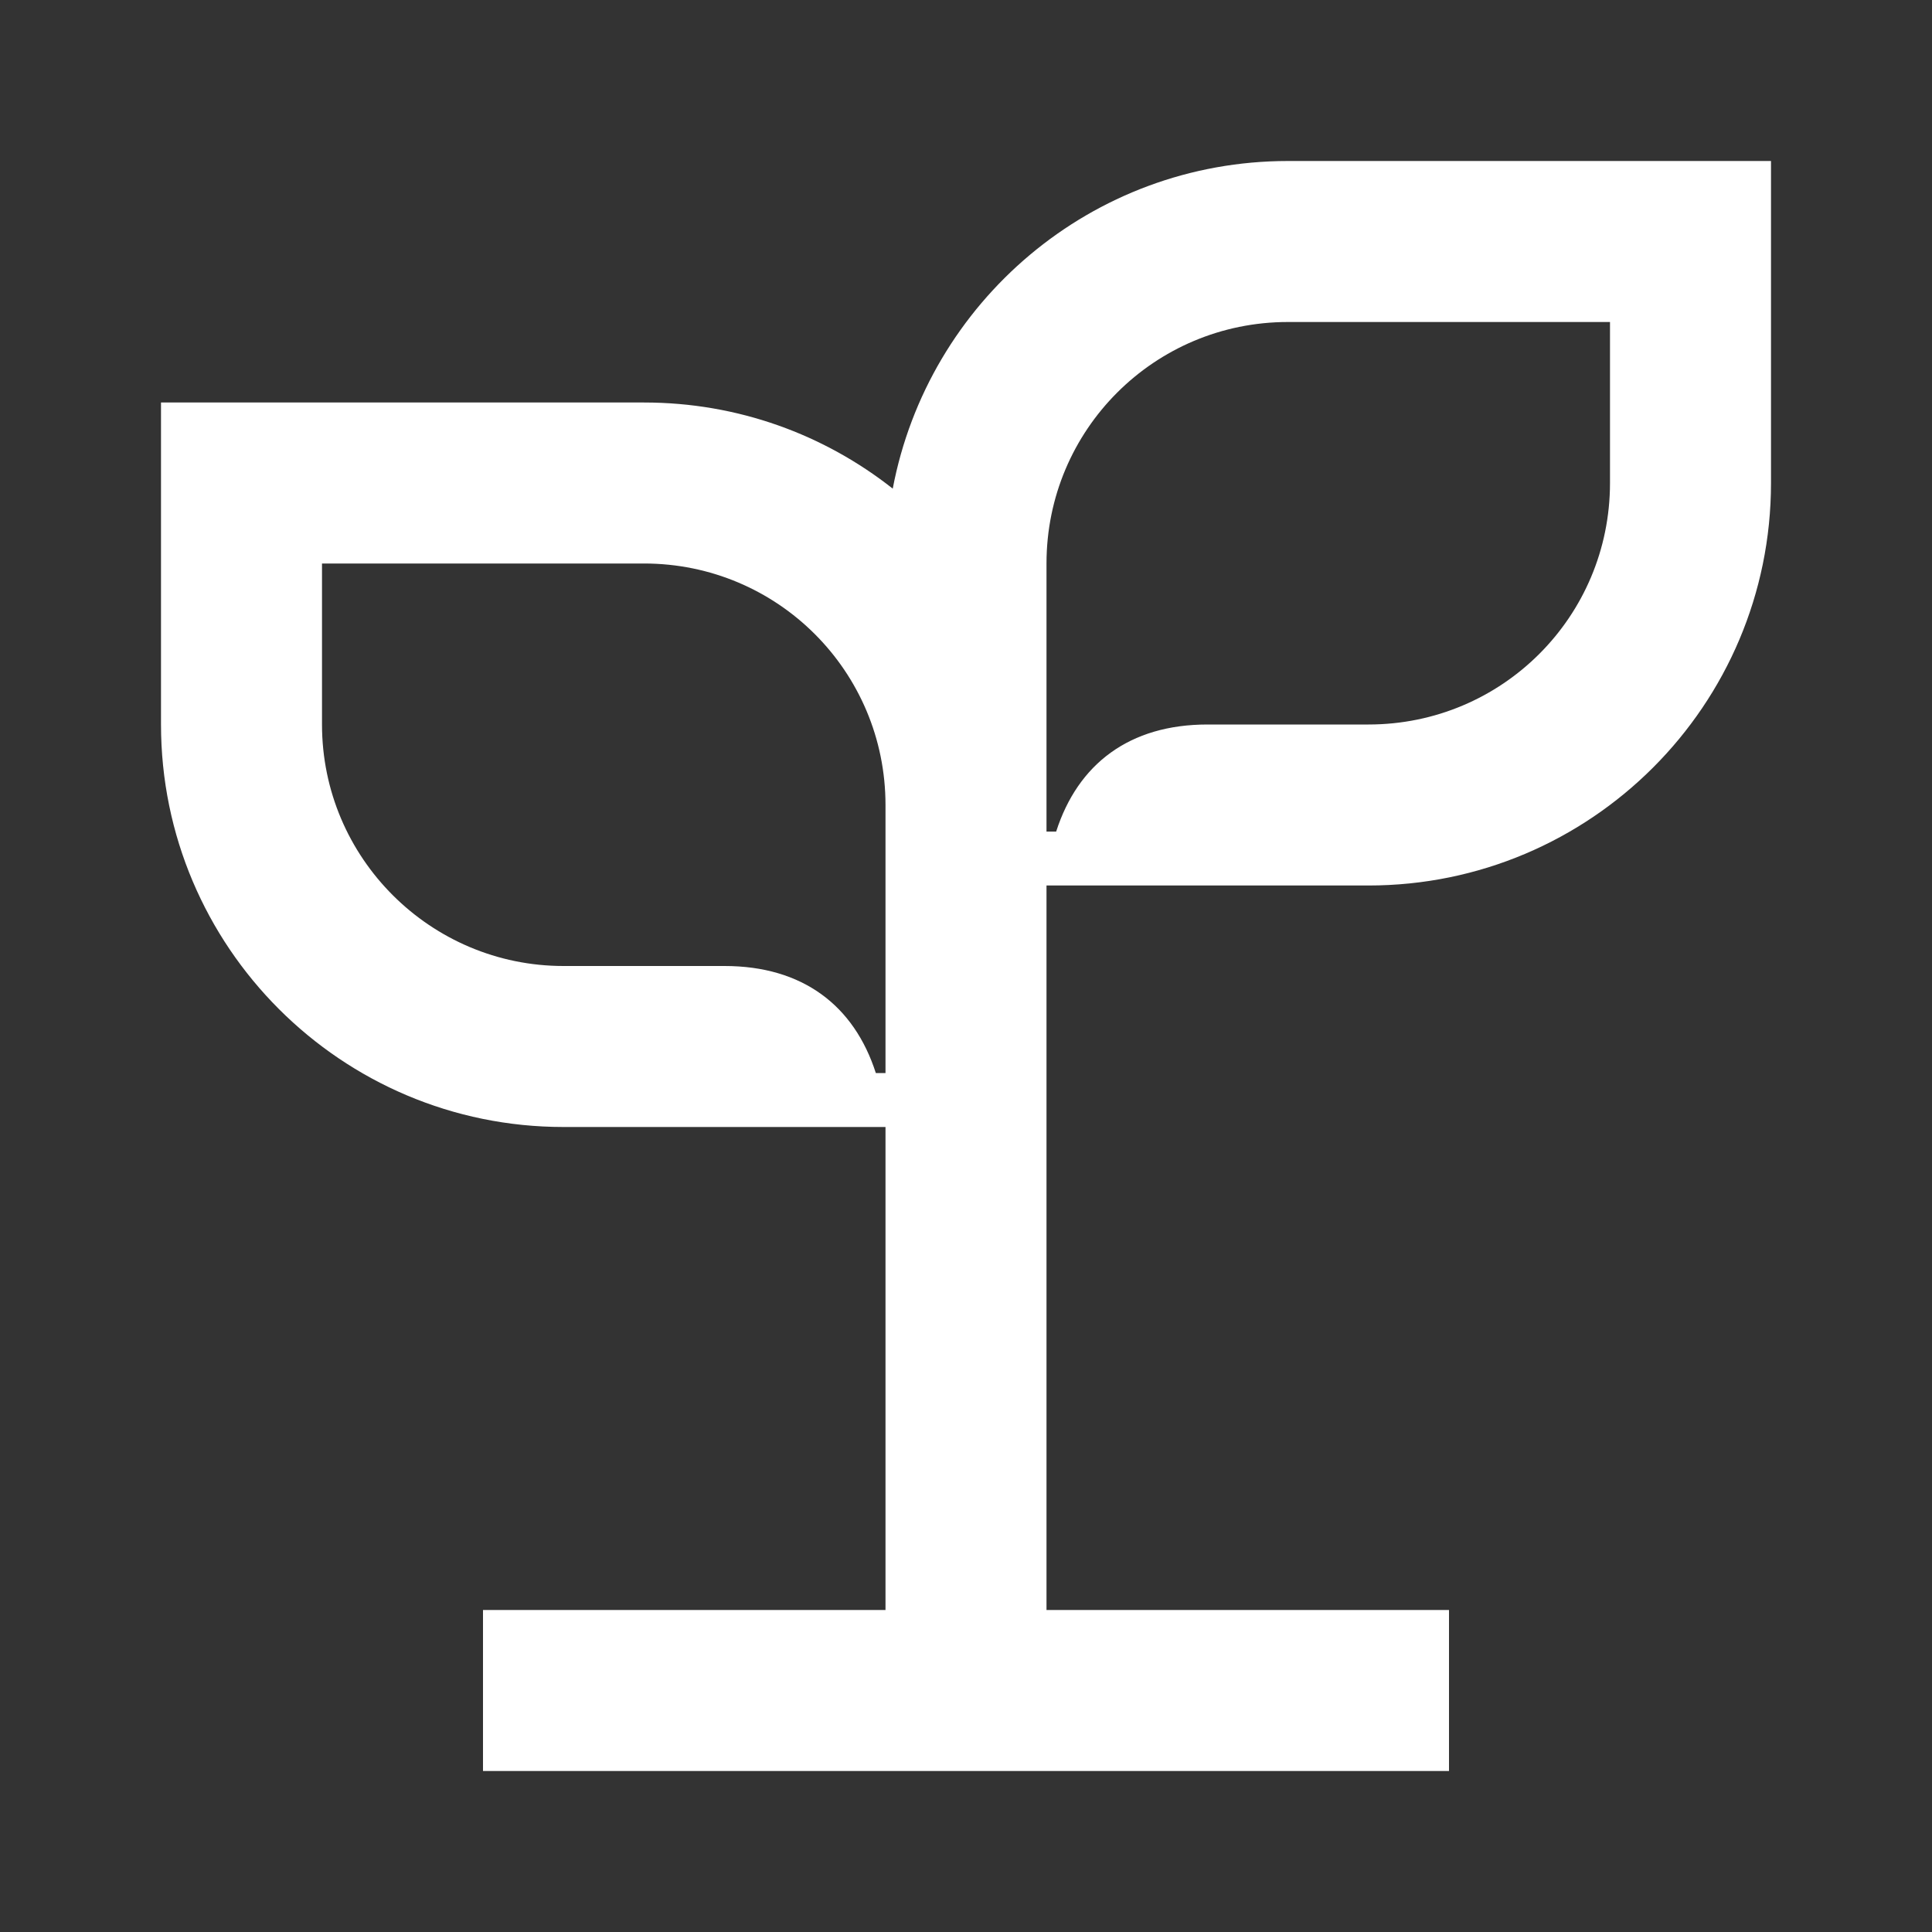 <svg width="24" height="24" viewBox="0 0 24 24" fill="none" xmlns="http://www.w3.org/2000/svg">
<rect x="0" y="0" width="24" height="24" fill="#333333" stroke="none"/>
<path d="M16 2C13.56 2 11.53 3.75 11.09 6.07C10.24 5.4 9.17 5 8 5H2V9C2 11.76 4.24 14 7 14H11V20H6V22H18V20H13V11H17C19.76 11 22 8.76 22 6V2H16ZM11 13.33H10.88C10.61 12.49 9.97 12 9 12H7C5.35 12 4 10.66 4 9V7H8C9.66 7 11 8.34 11 10V13.33ZM20 6C20 7.66 18.66 9 17 9H15C14.03 9 13.39 9.49 13.12 10.33H13V7C13 5.34 14.34 4 16 4H20V6Z" fill="white"/>
</svg>

